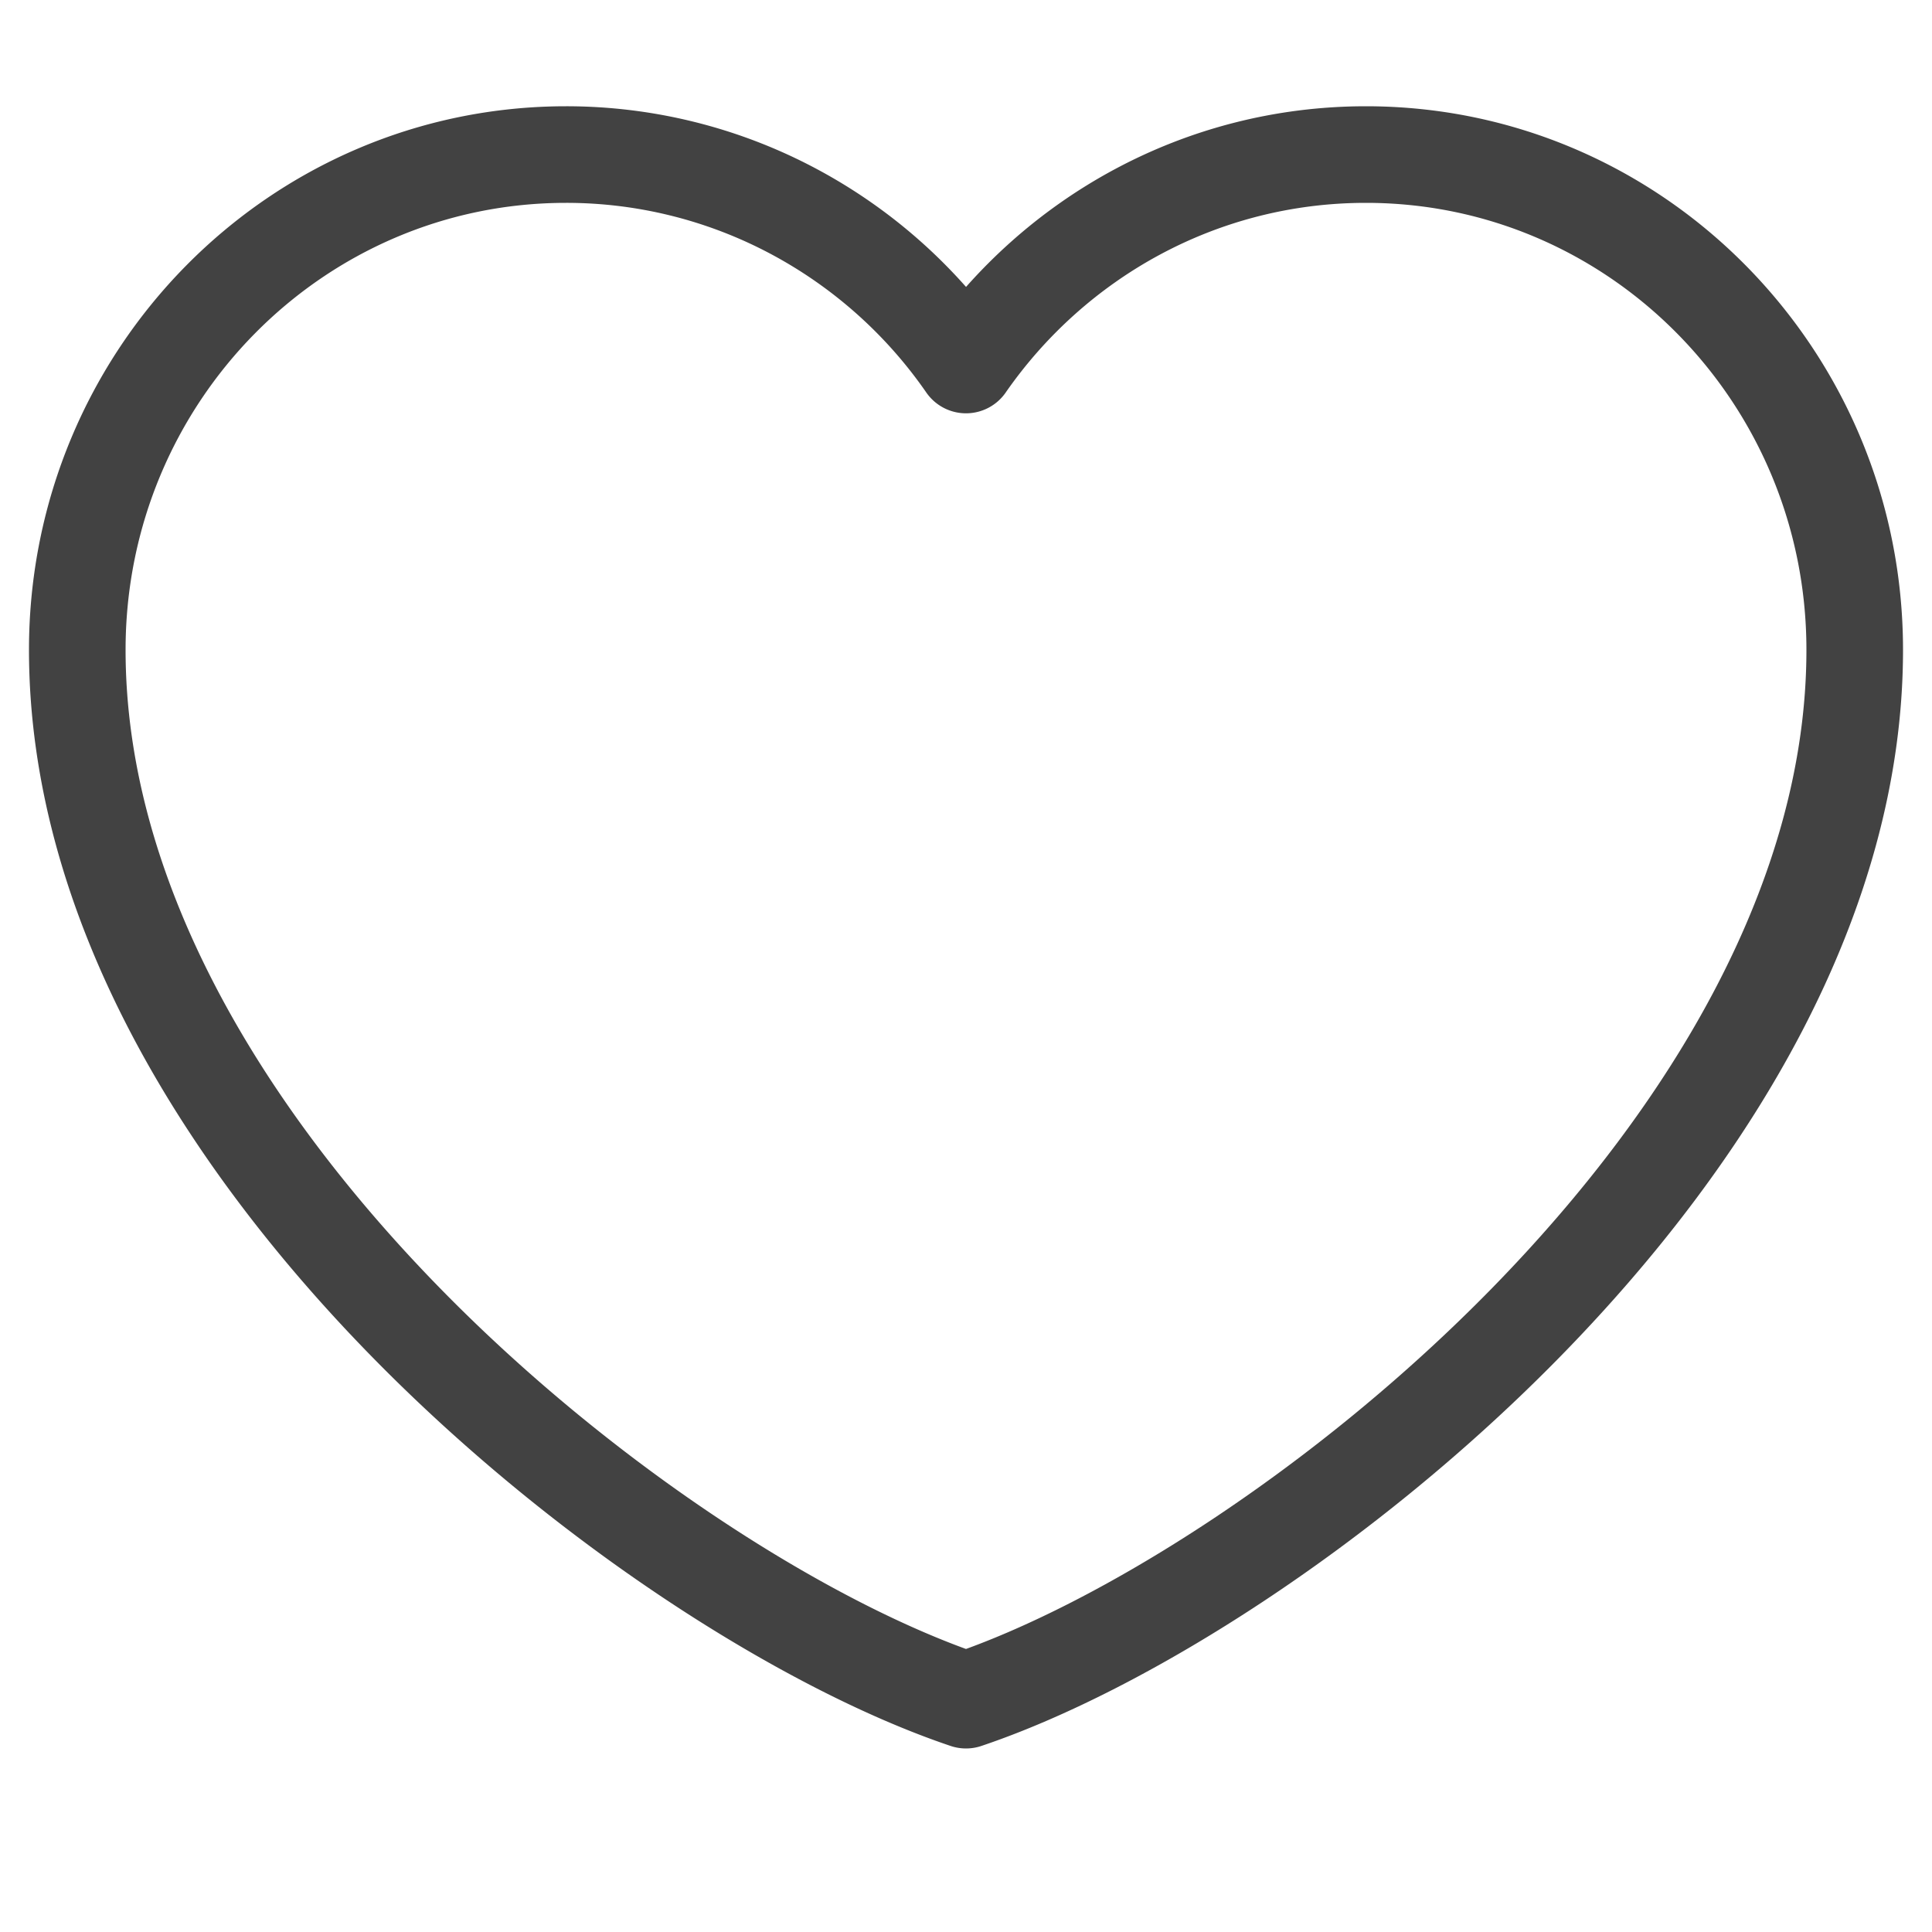 <svg width="40" height="40" fill="none" xmlns="http://www.w3.org/2000/svg"><path d="M11.72 3.2C6.131 3.2 1.6 7.79 1.6 13.454 1.6 23.71 13.56 33.031 20 35.2c6.44-2.169 18.4-11.49 18.4-21.746C38.4 7.791 33.87 3.2 28.28 3.2c-3.422 0-6.45 1.722-8.28 4.357a10.15 10.15 0 0 0-3.614-3.204A10.001 10.001 0 0 0 11.72 3.2Z" stroke="#424242" stroke-width="2" stroke-linecap="round" stroke-linejoin="round"/></svg>